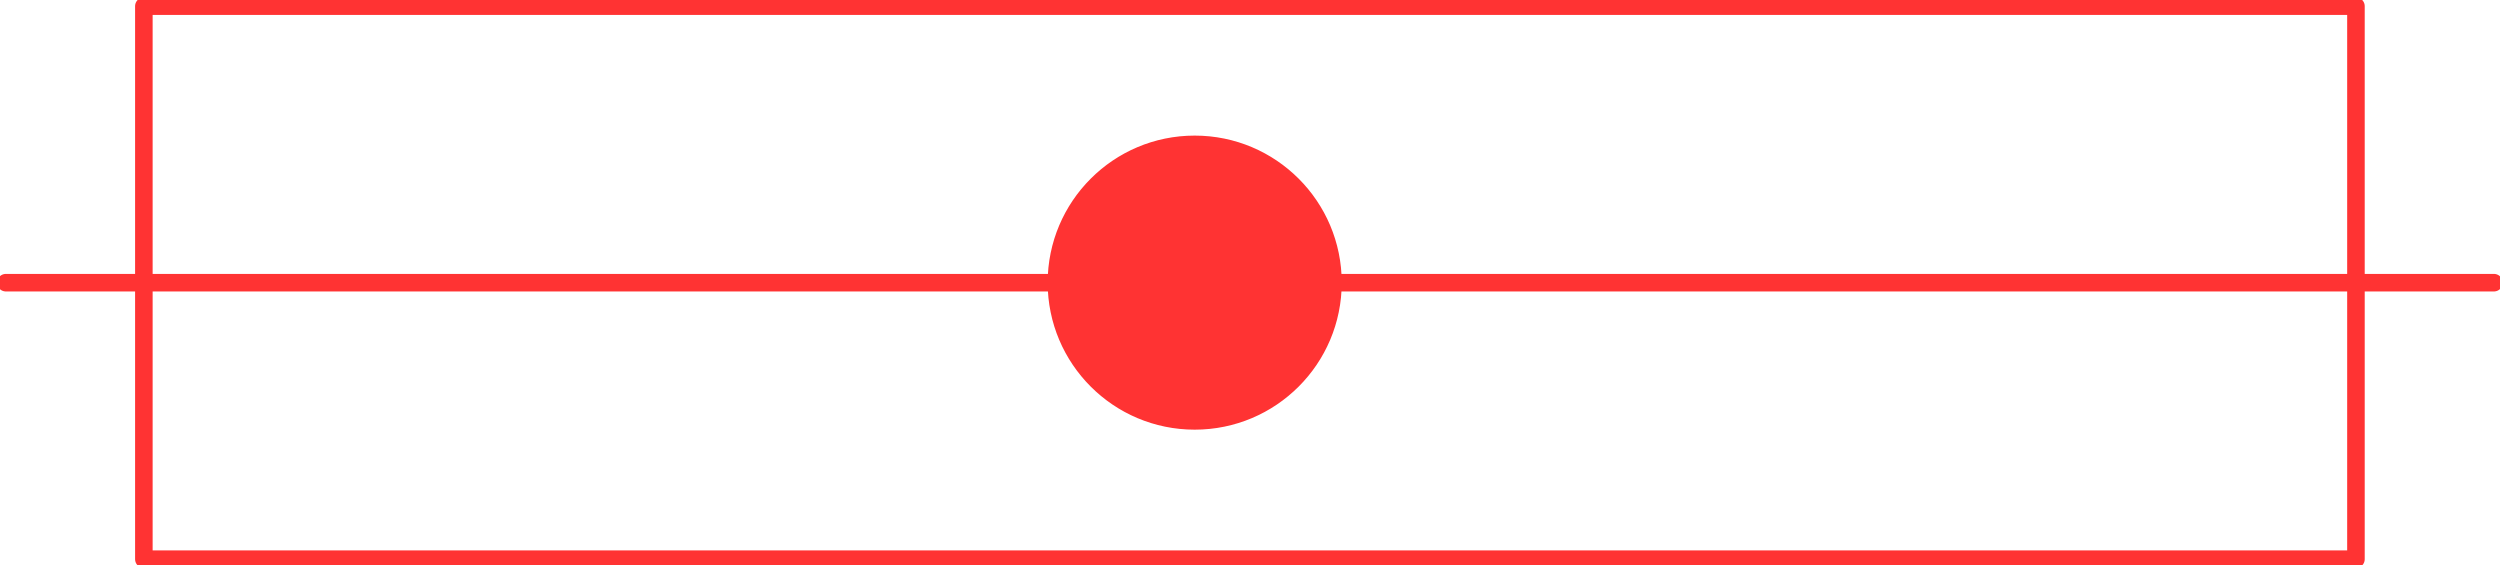 <?xml version="1.0" encoding="UTF-8" standalone="no"?>
<!DOCTYPE svg PUBLIC "-//W3C//DTD SVG 1.1//EN" "http://www.w3.org/Graphics/SVG/1.1/DTD/svg11.dtd">
<svg xmlns="http://www.w3.org/2000/svg" xmlns:xlink="http://www.w3.org/1999/xlink" xmlns:ev="http://www.w3.org/2001/xml-events"
		width="0.712in" height="0.161in" viewBox="0 0 51.264 11.579" xml:space="preserve"
		color-interpolation-filters="sRGB" class="st4">
	<title>Junction box</title>

	<style type="text/css">
	<![CDATA[
		.st1 {fill:#FF3333;stroke:#FF3333;stroke-linecap:round;stroke-linejoin:round;stroke-width:0.36}
		.st2 {fill:none}
		.st3 {stroke:#FF3333;stroke-linecap:round;stroke-linejoin:round;stroke-width:0.36}
		.st4 {fill:none;fill-rule:evenodd;font-size:12px;overflow:visible;stroke-linecap:square;stroke-miterlimit:3}
	]]>
	</style>

	<g>
		<title>Junction box</title>
		<g id="1" transform="translate(0.12,-0.12)">
			<title>Junction box</title>
			<g id="2" transform="translate(21.543,-2.835)">
				<title>Junction box</title>
				<ellipse cx="2.835" cy="8.744" rx="2.835" ry="2.835" class="st1"/>
			</g>
			<g id="3">
				<title>Junction box</title>
				<path d="M2.83 11.58 L2.83 0.24 L48.19 0.24 L48.19 11.58 L2.83 11.58 Z" class="st2"/>
				<path d="M2.83 11.58 L2.83 0.24 L48.19 0.24 L48.19 11.58 L2.83 11.58" class="st3"/>
				<path d="M51.02 5.91 L0 5.91" class="st3"/>
			</g>
		</g>
	</g>
</svg>
